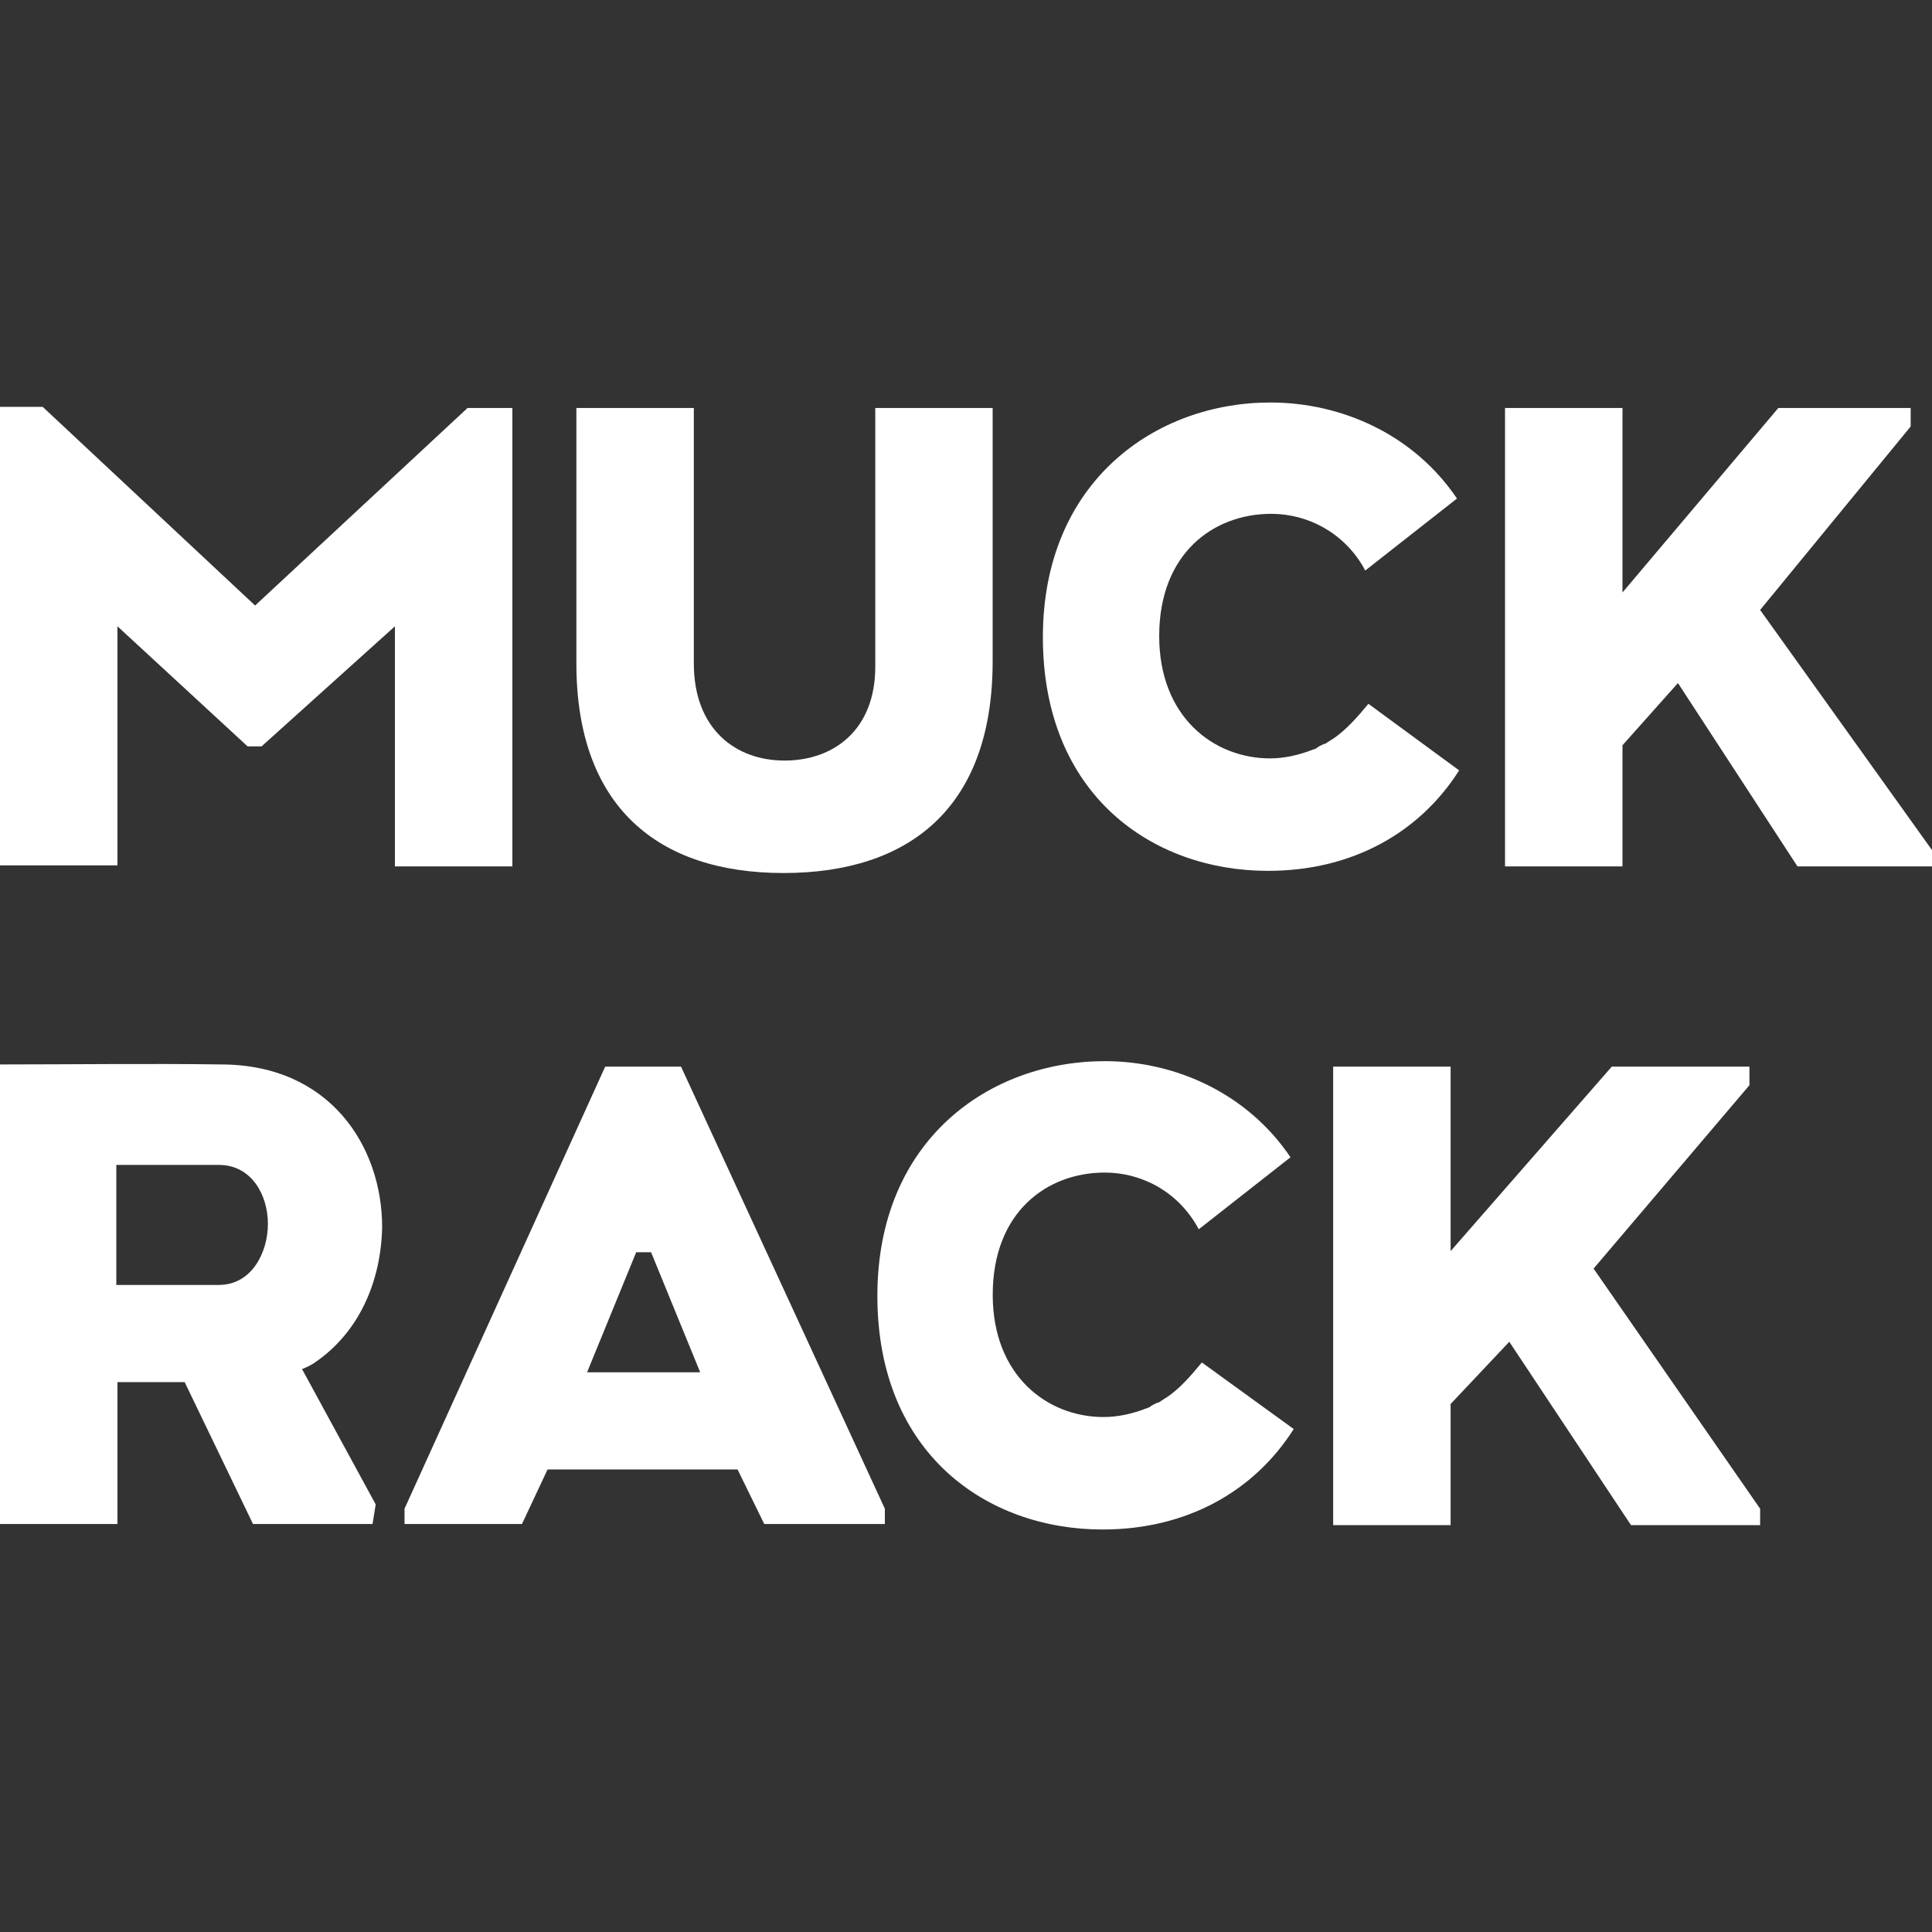 <svg width="24" height="24" viewBox="0 0 24 24" fill="none" xmlns="http://www.w3.org/2000/svg">
<rect x="0" y="0" width="24" height="24" fill="#333333" stroke="none"/>
<path d="M5.808 5.068H6.365V10.763H4.906V7.78L3.249 9.272H3.076L1.459 7.78V10.75H0V5.054H0.53L3.169 7.522L5.808 5.068Z" fill="white"/>
<path d="M16.999 8.743C16.853 8.919 16.72 9.068 16.561 9.177C16.535 9.19 16.521 9.204 16.495 9.217C16.482 9.231 16.455 9.244 16.442 9.244C16.415 9.258 16.376 9.272 16.349 9.299C16.336 9.299 16.323 9.312 16.309 9.312C16.137 9.38 15.951 9.421 15.779 9.421C15.076 9.421 14.4 8.905 14.4 7.902C14.4 6.871 15.076 6.383 15.792 6.383C16.243 6.383 16.694 6.614 16.946 7.061C16.946 7.075 16.959 7.075 16.959 7.088L18.099 6.193C17.569 5.407 16.68 5 15.779 5C14.36 5 12.955 5.976 12.955 7.916C12.955 9.868 14.307 10.818 15.752 10.818C16.8 10.818 17.635 10.343 18.126 9.57L16.999 8.743Z" fill="white"/>
<path d="M21.865 7.577L23.735 5.298V5.068H23.191H22.091L20.155 7.36V5.068H18.696V10.763H20.155V9.258L20.844 8.485L22.329 10.763H24V10.56L21.865 7.577Z" fill="white"/>
<path d="M7.16 8.241V5.068H8.619V8.241C8.619 9.055 9.136 9.448 9.746 9.448C10.356 9.448 10.873 9.068 10.873 8.282V5.068H12.331V8.214C12.331 10.045 11.284 10.845 9.733 10.845C8.168 10.845 7.16 10.017 7.16 8.241Z" fill="white"/>
<path d="M19.796 15.759L21.732 13.481V13.25H21.136H20.022L18.02 15.542V13.25H16.561V18.946H18.02V17.441L18.749 16.668L20.261 18.946H21.865V18.742L19.796 15.759Z" fill="white"/>
<path d="M8.46 13.25H7.518L5.025 18.742V18.932H6.484L6.802 18.254H9.162L9.494 18.932H10.992V18.742L8.46 13.25ZM8.698 17.047H7.293L7.903 15.556H8.088L8.698 17.047Z" fill="white"/>
<path d="M14.93 16.925C14.784 17.102 14.652 17.251 14.493 17.359C14.466 17.373 14.453 17.386 14.427 17.4C14.413 17.413 14.387 17.427 14.373 17.427C14.347 17.441 14.307 17.454 14.281 17.481C14.267 17.481 14.254 17.495 14.241 17.495C14.069 17.563 13.883 17.603 13.71 17.603C13.008 17.603 12.332 17.088 12.332 16.084C12.332 15.054 13.008 14.566 13.724 14.566C14.175 14.566 14.625 14.796 14.877 15.244C14.877 15.257 14.891 15.257 14.891 15.271L16.031 14.376C15.501 13.589 14.612 13.182 13.724 13.182C12.292 13.182 10.899 14.159 10.899 16.098C10.899 18.051 12.252 19 13.697 19C14.745 19 15.58 18.525 16.071 17.752L14.93 16.925Z" fill="white"/>
<path d="M3.912 16.925C4.468 16.546 4.734 15.908 4.747 15.244C4.747 14.24 4.097 13.223 2.745 13.223C1.923 13.21 0.796 13.223 0 13.223V18.932H1.459V17.169H2.294L3.143 18.932H4.628L4.667 18.688L3.752 17.007C3.859 16.966 3.912 16.925 3.912 16.925ZM1.445 14.471H2.718C3.129 14.471 3.328 14.85 3.328 15.203C3.328 15.556 3.129 15.962 2.718 15.962H1.445V14.471Z" fill="white"/>
</svg>
